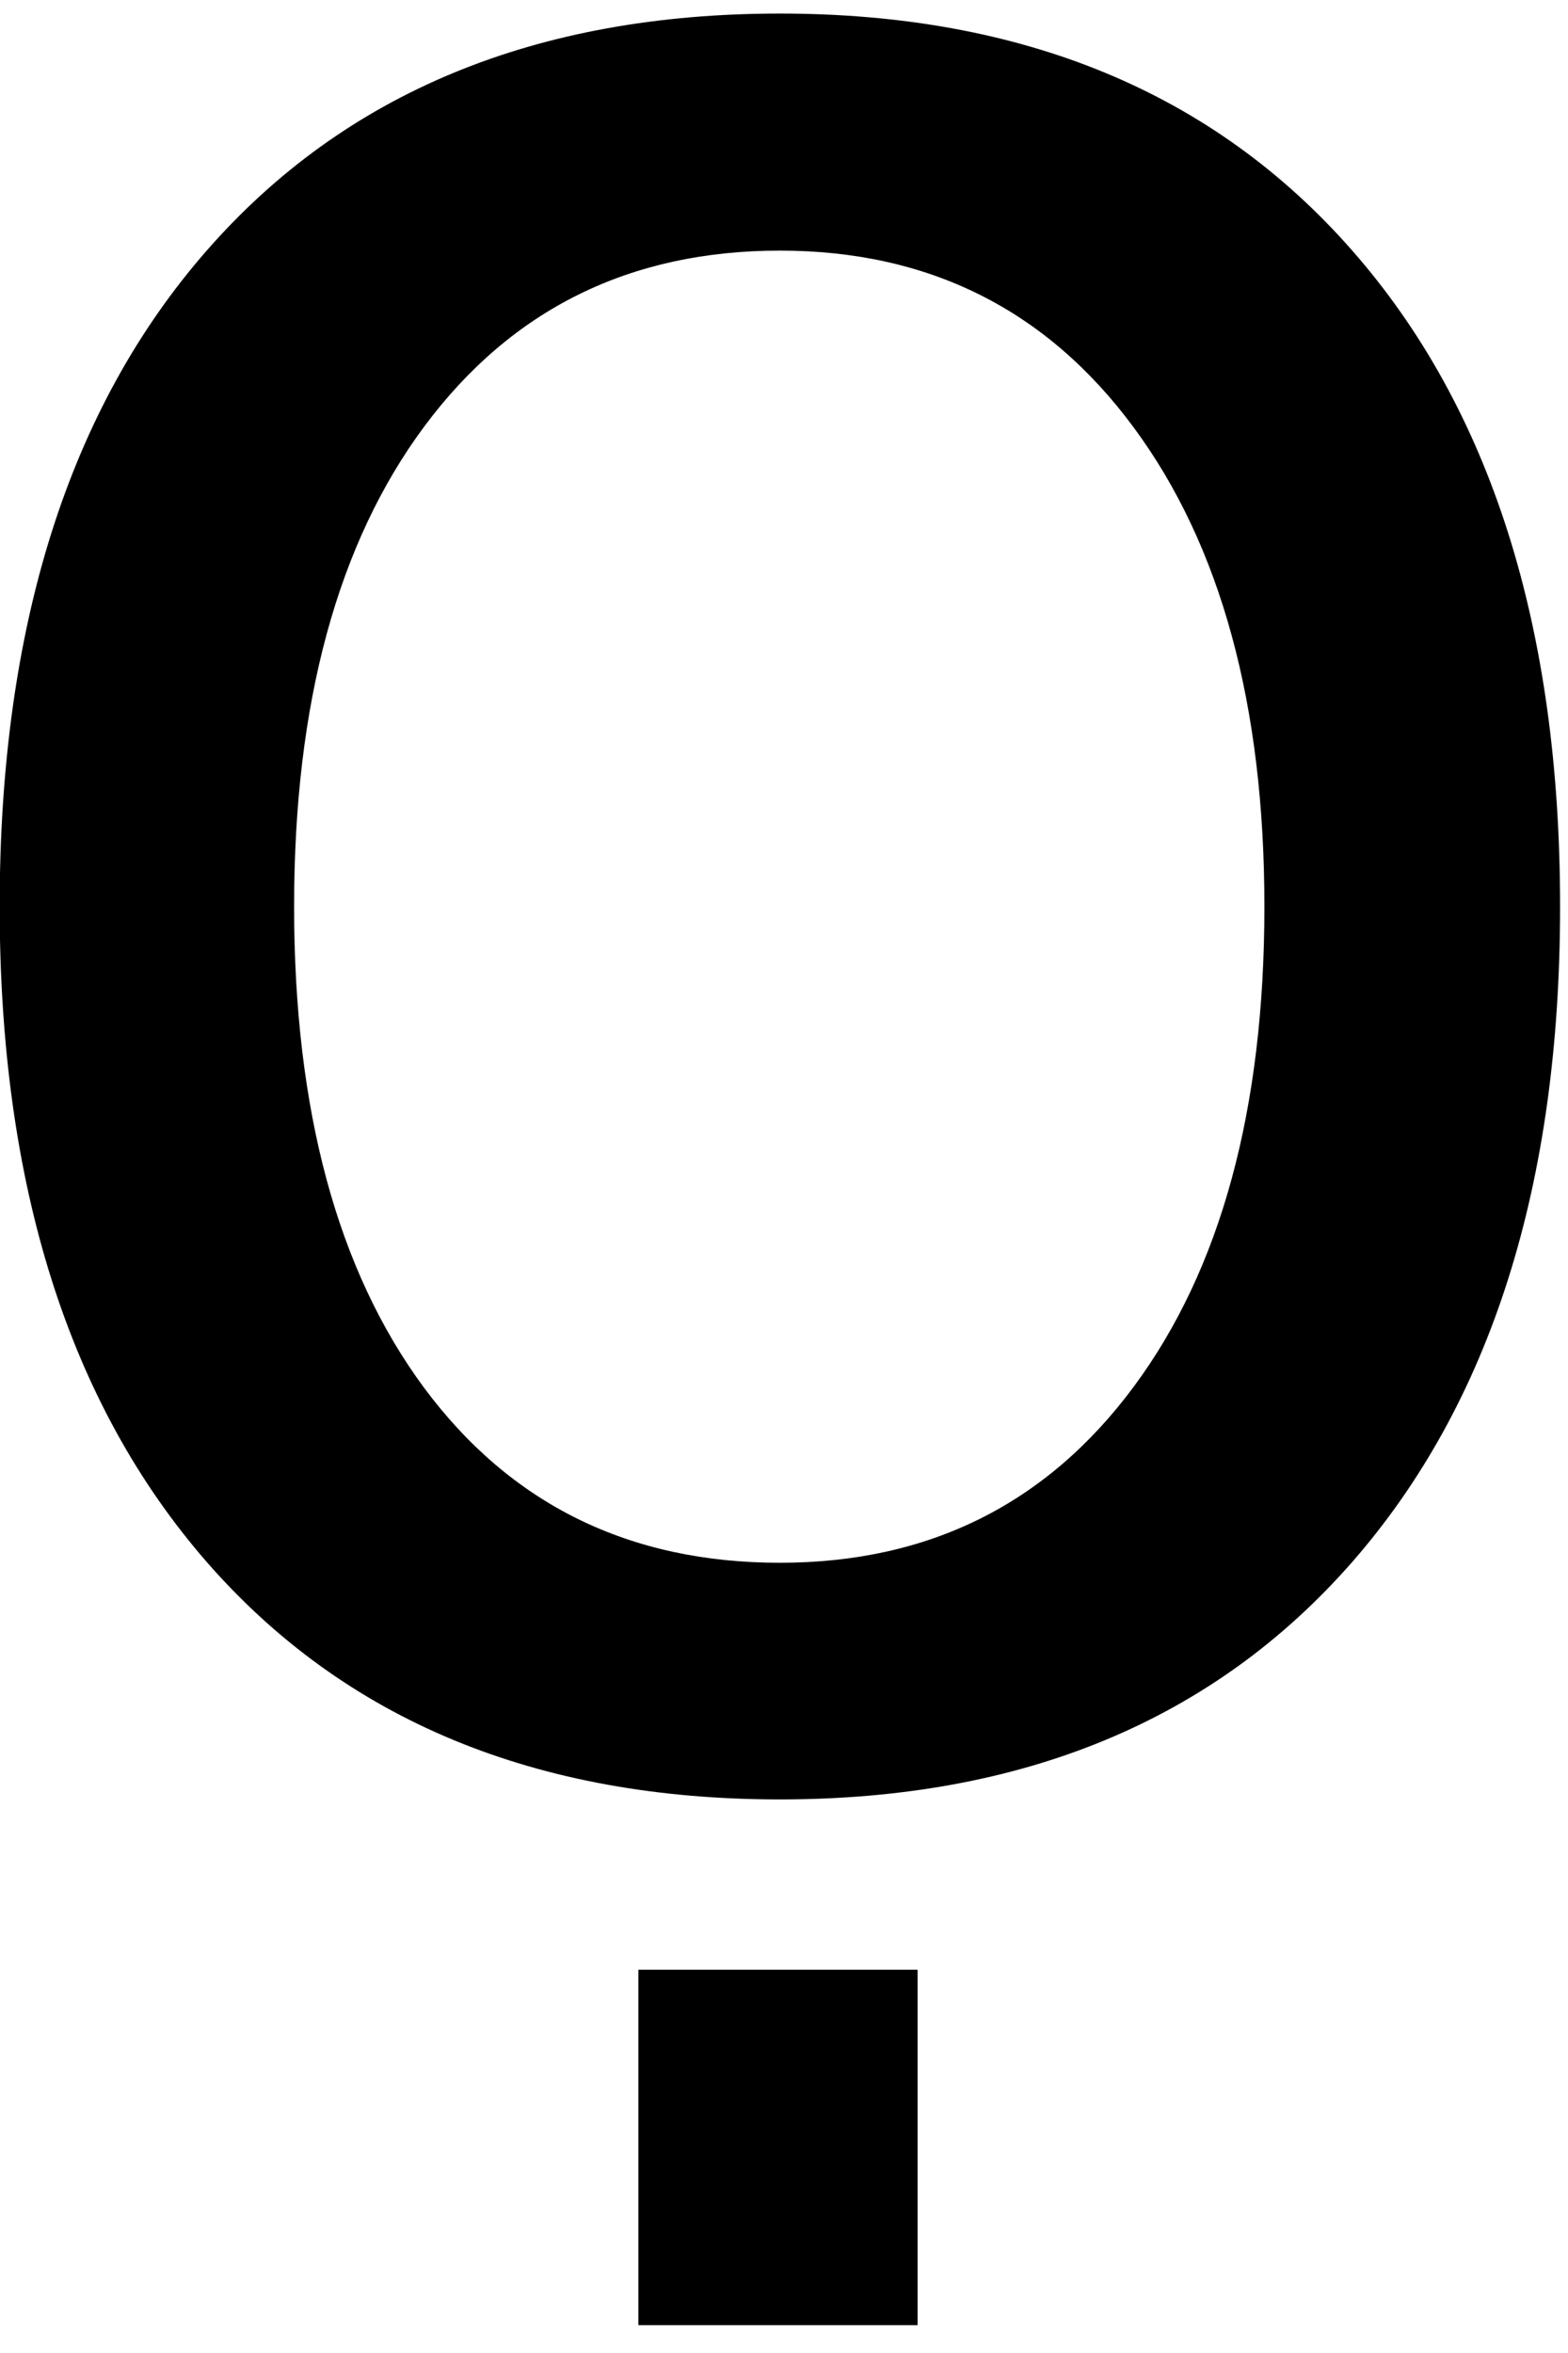 <?xml version="1.0" encoding="UTF-8" standalone="no"?>
<!-- Created with Inkscape (http://www.inkscape.org/) -->

<svg
   xmlns:dc="http://purl.org/dc/elements/1.1/"
   xmlns:cc="http://creativecommons.org/ns#"
   xmlns:rdf="http://www.w3.org/1999/02/22-rdf-syntax-ns#"
   xmlns:svg="http://www.w3.org/2000/svg"
   xmlns="http://www.w3.org/2000/svg"
   xmlns:inkscape="http://www.inkscape.org/namespaces/inkscape"
   version="1.1"
   width="72.5"
   height="108.75"
   id="svg2"
   xml:space="preserve"><defs
     id="defs6" /><g
     transform="matrix(1.25,0,0,-1.25,0,108.75)"
     id="g10"><g
       transform="scale(0.1,0.1)"
       id="g12"><path
         d="m 288.48,777.34 c -55.429,0 -99.218,-21.641 -131.41,-64.852 -32.191,-43.238 -48.281,-102.457 -48.281,-177.648 0,-75.238 15.981,-134.5 47.973,-177.82 32.066,-43.239 75.968,-64.84 131.718,-64.84 55.071,0 98.75,21.718 130.93,65.16 32.192,43.43 48.289,102.57 48.289,177.5 0,74.449 -16.097,133.469 -48.289,177.031 -32.18,43.629 -75.859,65.469 -130.93,65.469 z m 0,87.648 c 89.879,0 160.469,-29.218 211.719,-87.648 51.25,-58.36 76.871,-139.18 76.871,-242.5 0,-102.93 -25.621,-183.711 -76.871,-242.352 -51.25,-58.547 -121.84,-87.808 -211.719,-87.808 -90.242,0 -160.902,29.261 -212.031,87.808 -51.059,58.641 -76.57,139.422 -76.57,242.352 0,103.32 25.512,184.14 76.57,242.5 51.129,58.43 121.789,87.648 212.031,87.648 z m -52.351,-723.277 103.281,0 0,-131.41 -103.281,0 0,131.41 z"
         inkscape:connector-curvature="0"
         id="path14"
         style="fill:#000000;fill-opacity:1;fill-rule:nonzero;stroke:none" /></g></g></svg>